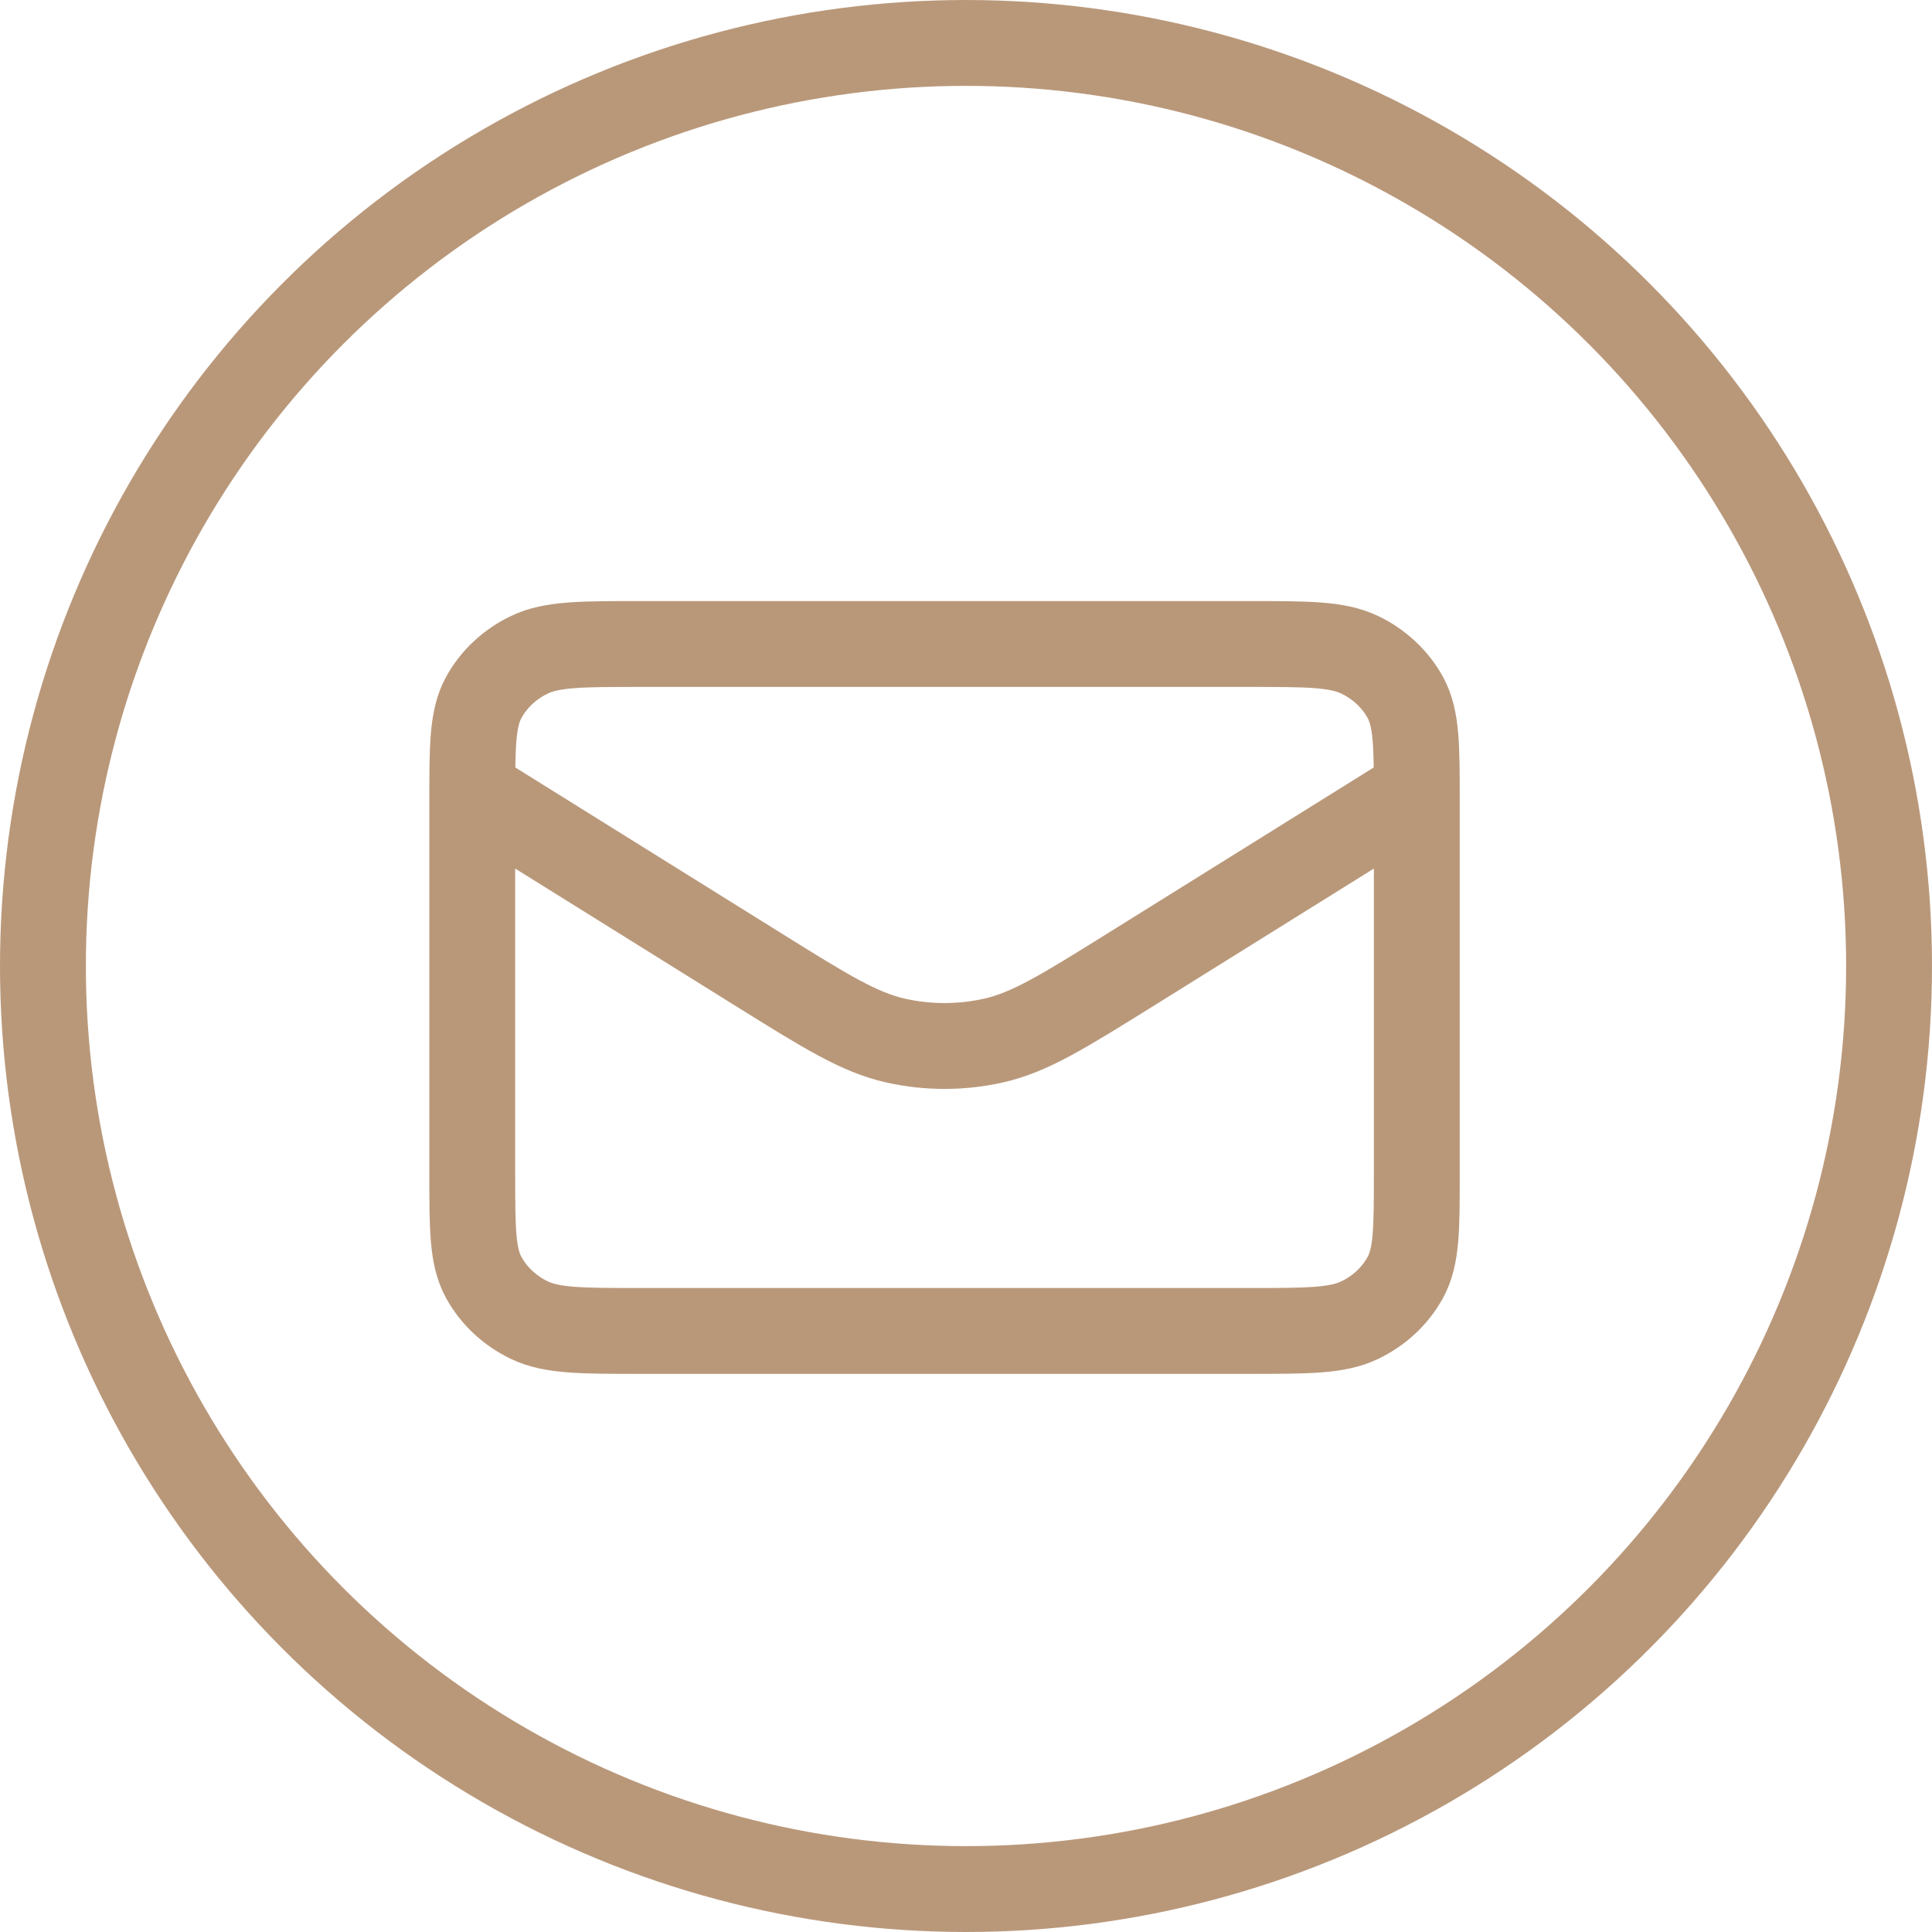 
<svg width="45" height="45" viewBox="0 0 45 45" fill="none" xmlns="http://www.w3.org/2000/svg">
<path d="M11 18.429L17.661 22.581C19.229 23.558 20.013 24.047 20.861 24.237C21.61 24.405 22.39 24.405 23.139 24.237C23.987 24.047 24.771 23.558 26.339 22.581L33 18.429M14.911 31H29.089C30.458 31 31.142 31 31.665 30.751C32.125 30.532 32.499 30.182 32.734 29.752C33 29.263 33 28.623 33 27.343V18.657C33 17.377 33 16.737 32.734 16.248C32.499 15.818 32.125 15.468 31.665 15.249C31.142 15 30.458 15 29.089 15H14.911C13.542 15 12.858 15 12.335 15.249C11.875 15.468 11.501 15.818 11.266 16.248C11 16.737 11 17.377 11 18.657V27.343C11 28.623 11 29.263 11.266 29.752C11.501 30.182 11.875 30.532 12.335 30.751C12.858 31 13.542 31 14.911 31Z" stroke="#B9987A" stroke-width="2" stroke-linecap="round" stroke-linejoin="round"/>
<circle cx="22.5" cy="22.5" r="21.5" stroke="#B9987A" stroke-width="2"/>
</svg>
